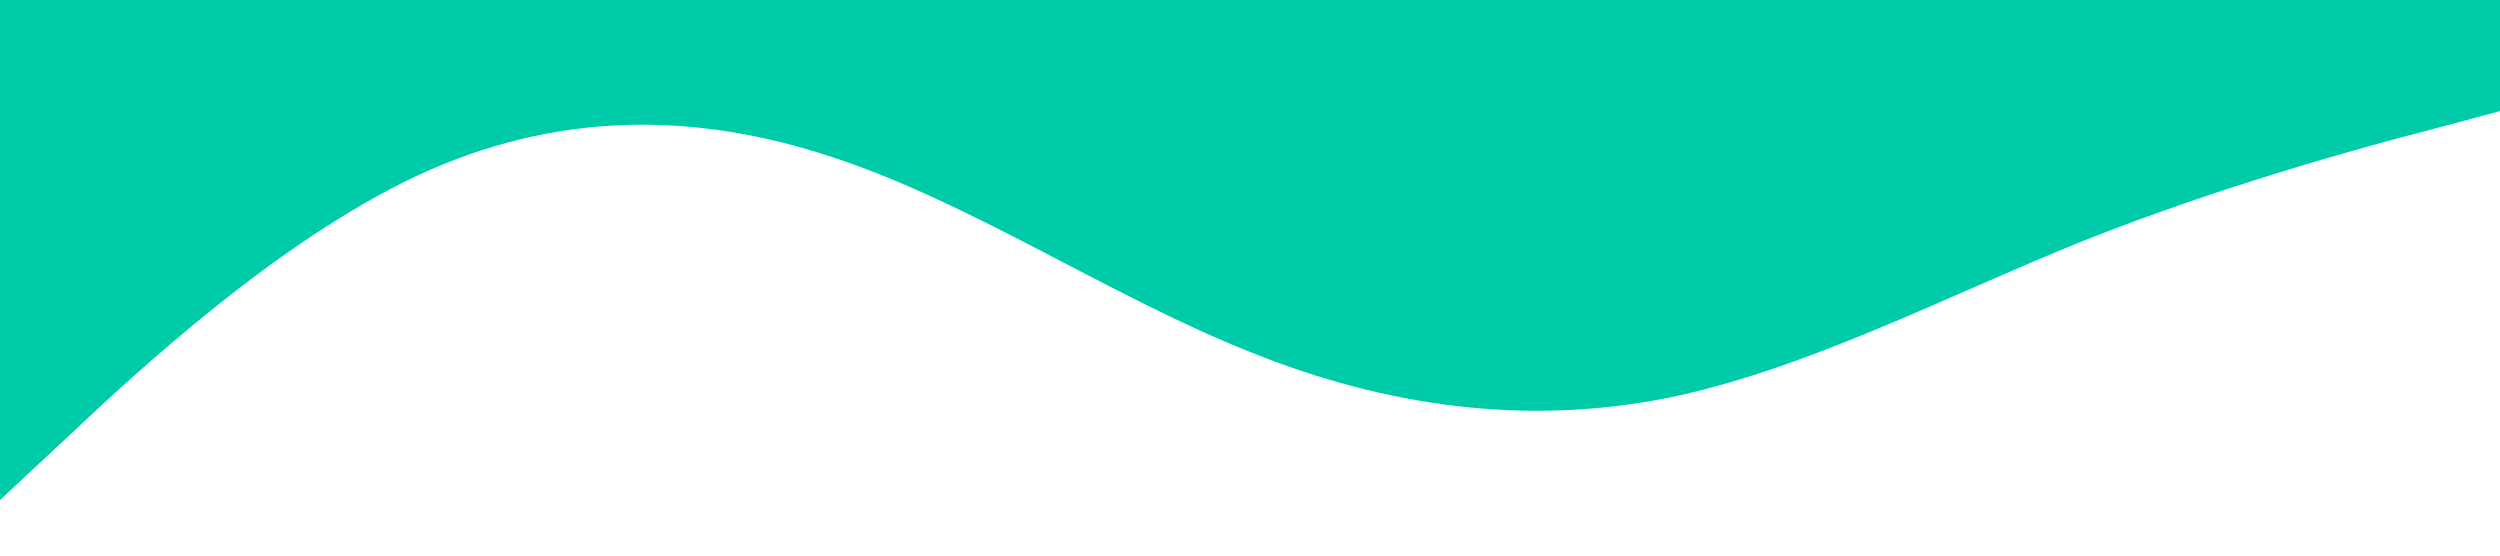 <?xml version="1.0" standalone="no"?><svg xmlns="http://www.w3.org/2000/svg" viewBox="0 0 1440 320"><path fill="#00cba9" fill-opacity="1" d="M0,288L40,250.7C80,213,160,139,240,101.3C320,64,400,64,480,90.7C560,117,640,171,720,202.7C800,235,880,245,960,229.3C1040,213,1120,171,1200,138.7C1280,107,1360,85,1400,74.7L1440,64L1440,0L1400,0C1360,0,1280,0,1200,0C1120,0,1040,0,960,0C880,0,800,0,720,0C640,0,560,0,480,0C400,0,320,0,240,0C160,0,80,0,40,0L0,0Z"></path></svg>